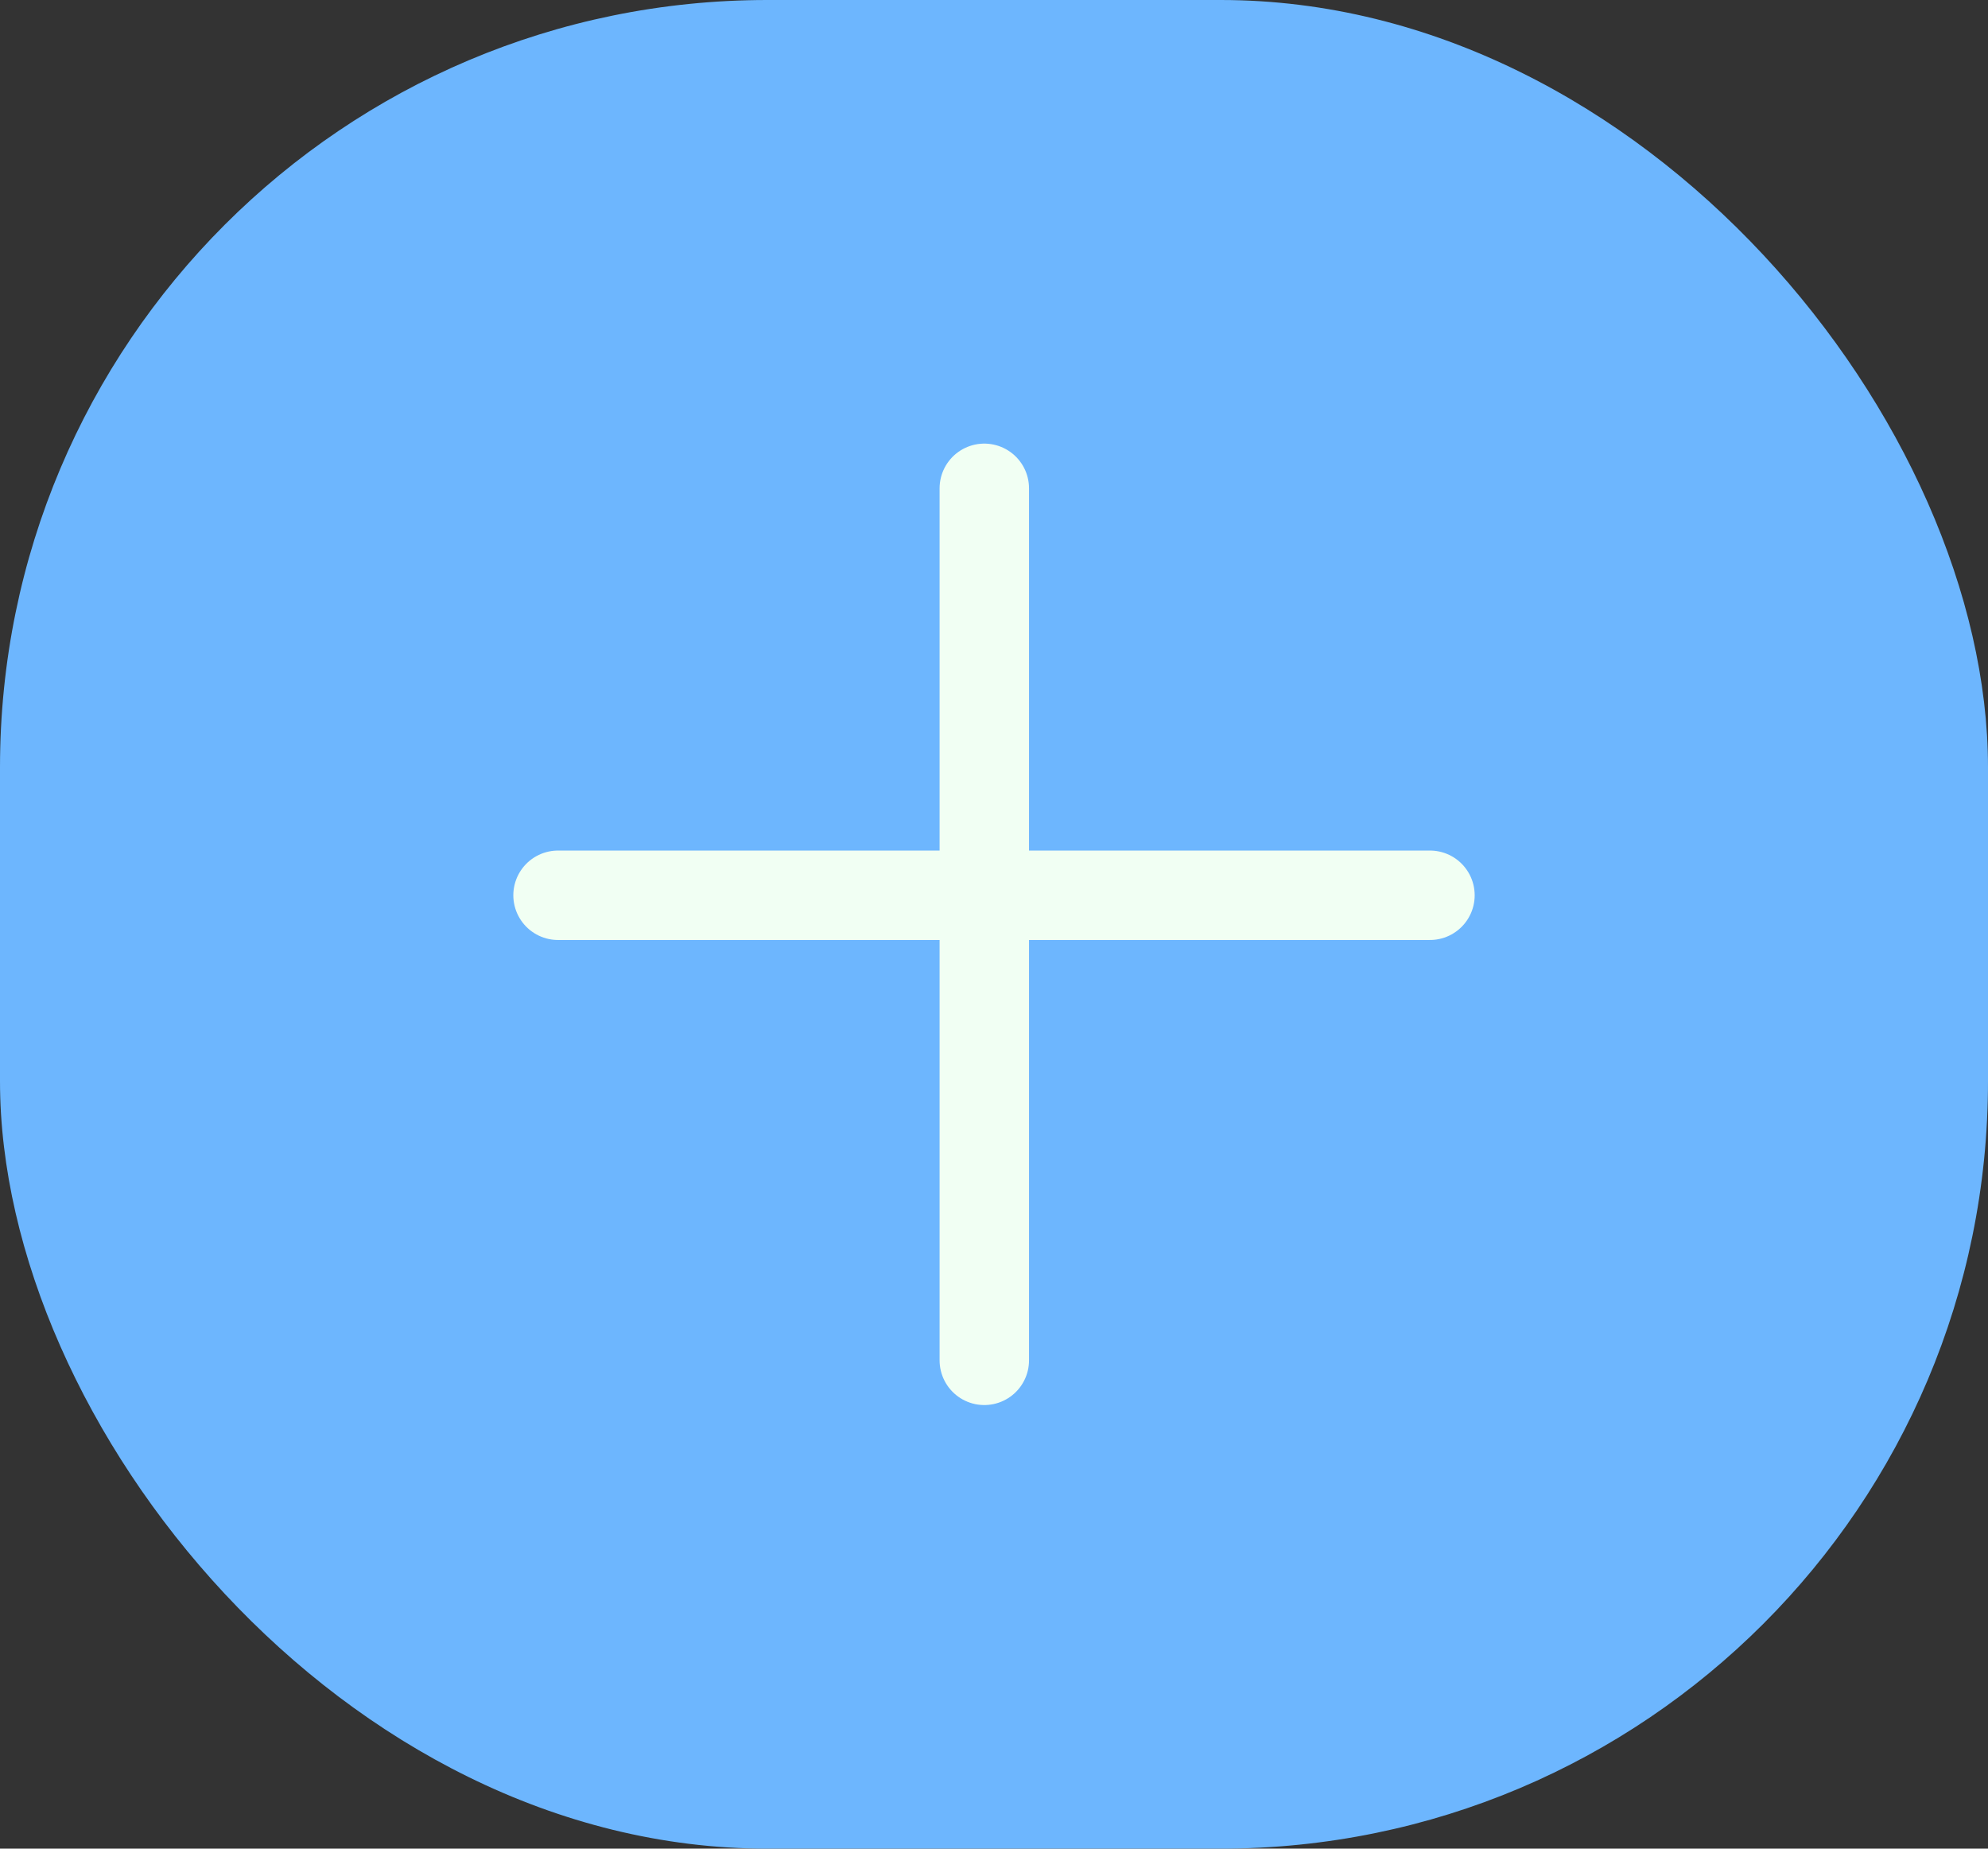 <svg width="57" height="53" viewBox="0 0 57 53" fill="none" xmlns="http://www.w3.org/2000/svg">
<rect x="0" y="0" width="57" height="53" fill="#333333" stroke="none"/>
<rect width="57" height="53" rx="22" fill="#6DB6FE"/>
<path d="M16 25.667H41M28.222 39V14" stroke="#F1FFF3" stroke-width="2.564" stroke-linecap="round"/>
</svg>
